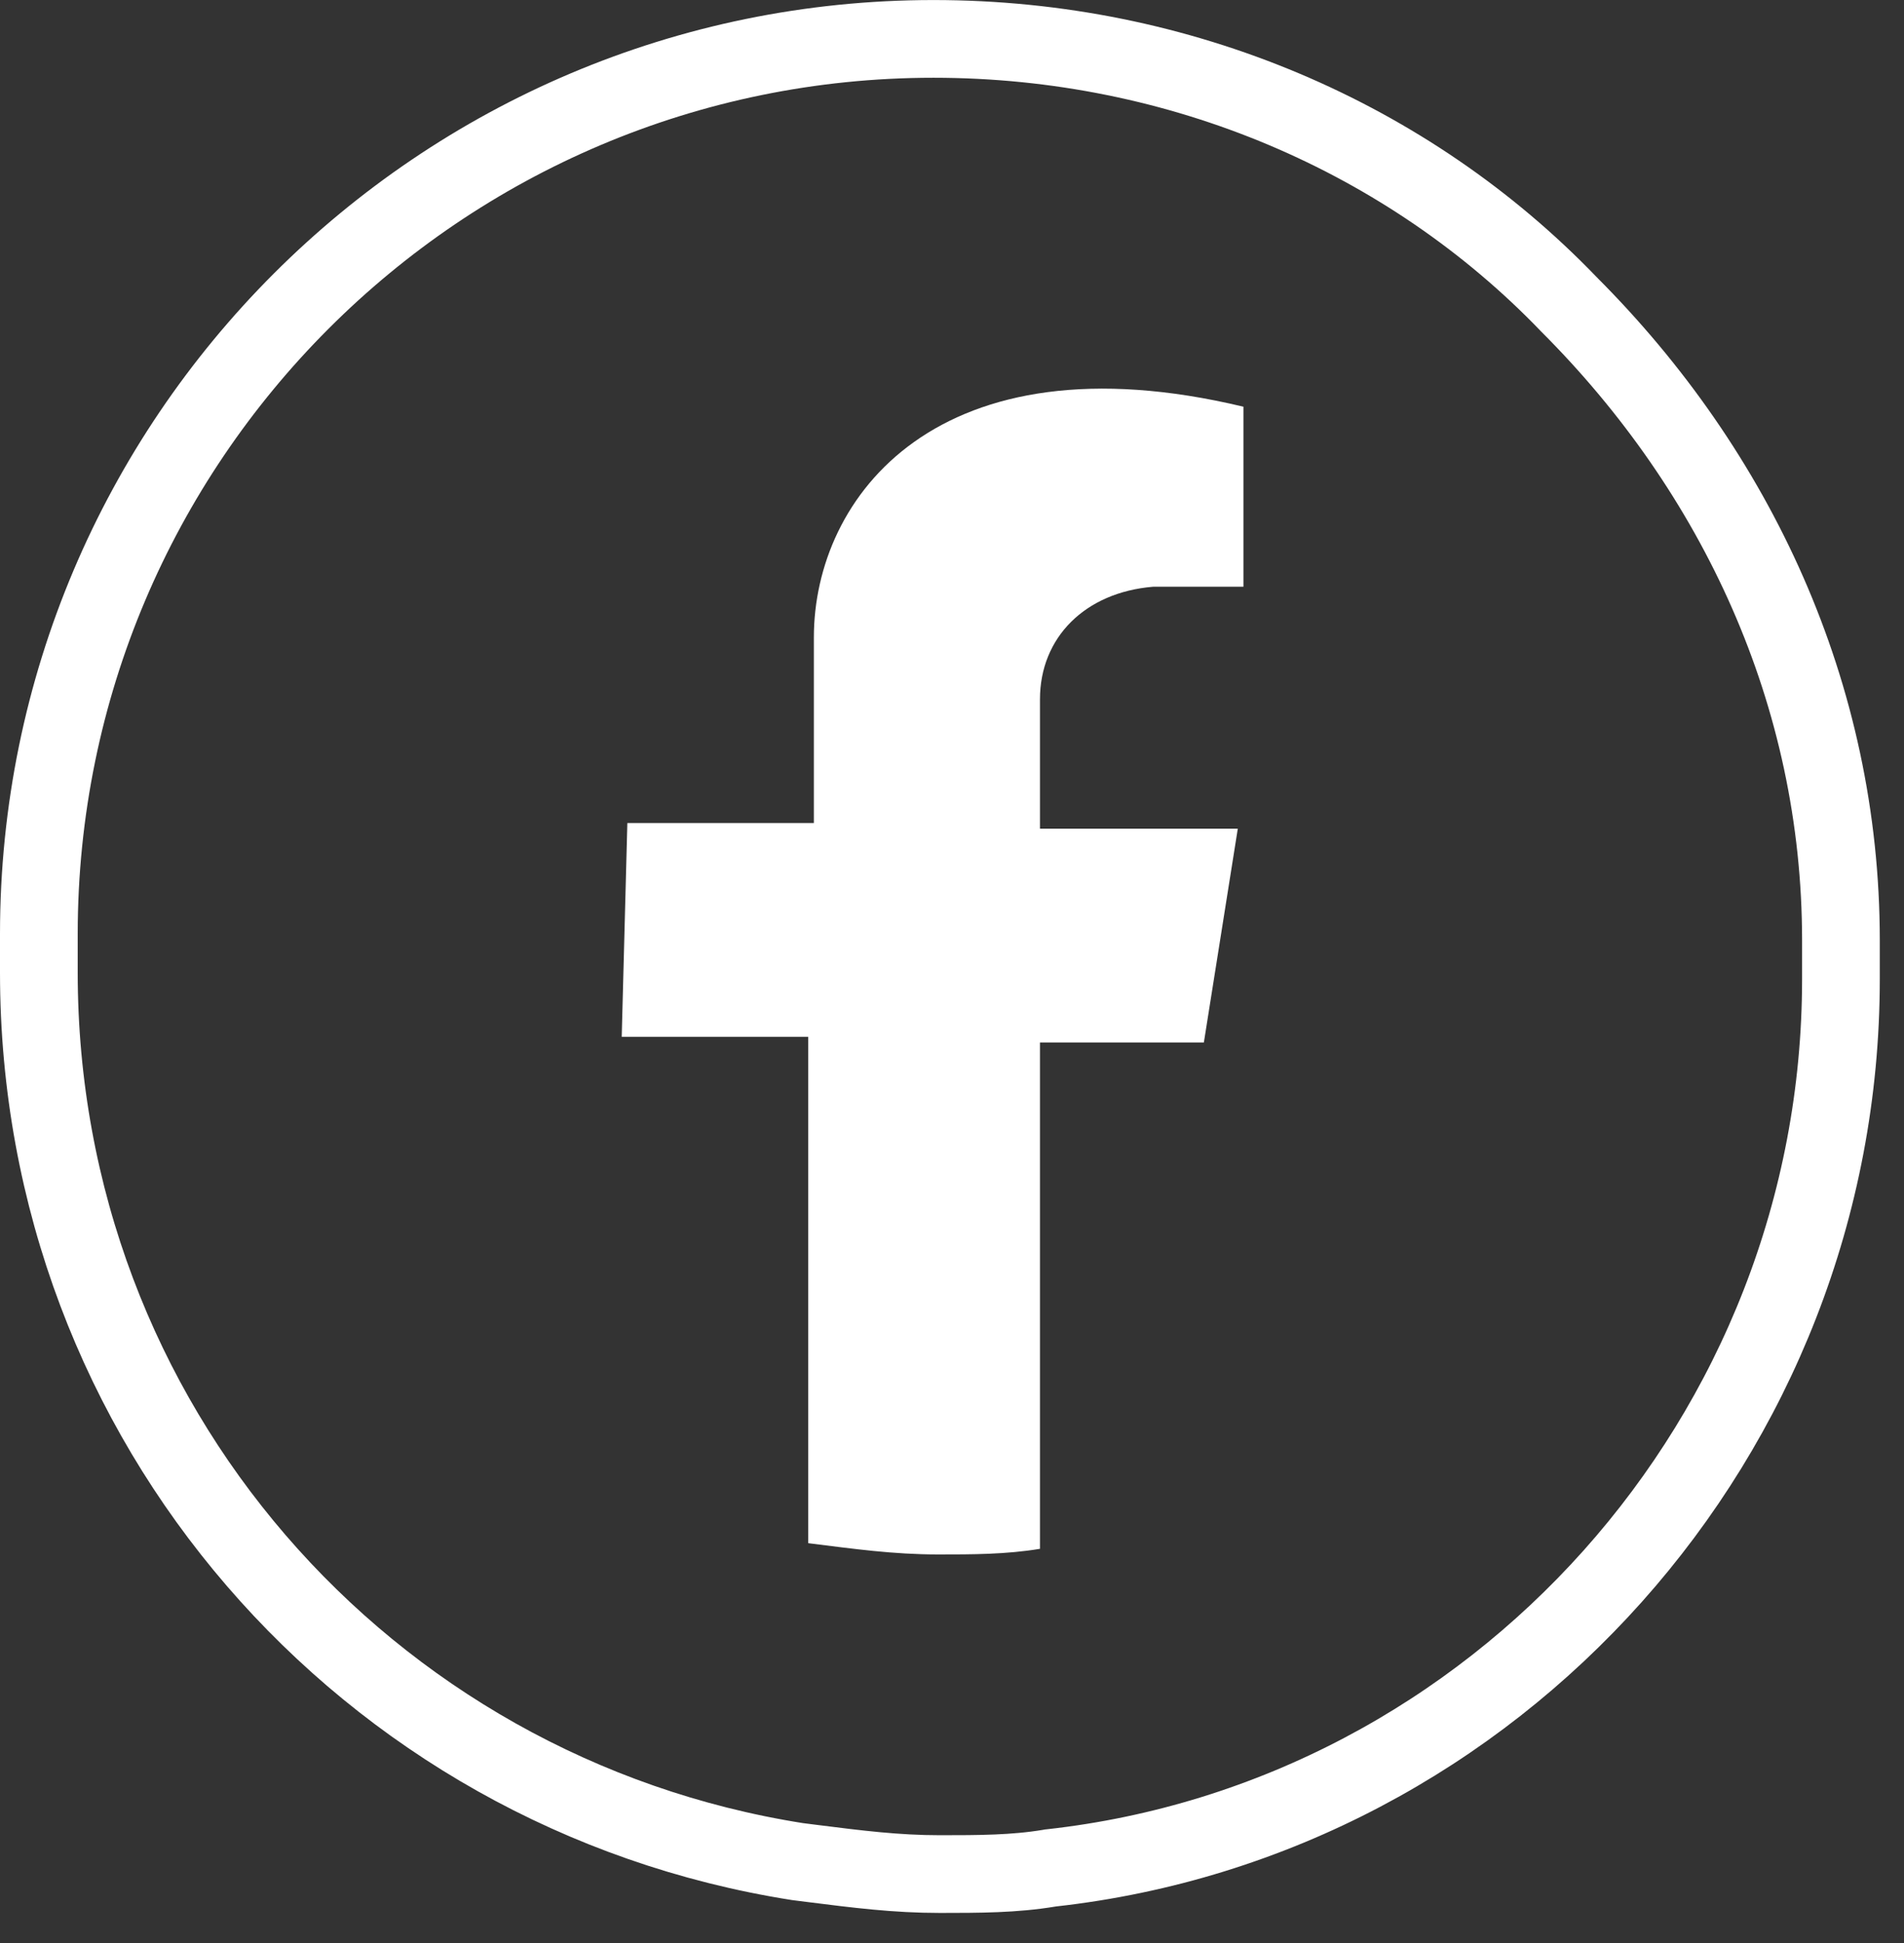 <svg width="49" height="50" viewBox="0 0 49 50" fill="none" xmlns="http://www.w3.org/2000/svg">
<rect x="0" y="0" width="49" height="50" fill="#333333" stroke="none"/>
<path d="M27.061 48.066L27.033 48.069L27.006 48.074C26.108 48.224 25.196 48.226 24.189 48.226C23.064 48.226 22.069 48.1 20.896 47.952C20.773 47.936 20.647 47.92 20.518 47.904C9.408 46.15 1 36.622 1 25.028V24.033C1 11.326 11.322 1.001 24.023 1.001C30.383 1.001 36.252 3.546 40.367 7.821L40.374 7.828L40.38 7.835C44.688 12.144 47.377 17.864 47.377 24.199V25.194C47.377 36.951 38.481 46.797 27.061 48.066Z" stroke="white" stroke-width="2"/>
<path d="M26.764 17.995V21.325H31.855L30.982 26.826H26.764V39.856C25.891 40.001 25.018 40.001 24.145 40.001C22.982 40.001 21.964 39.856 20.8 39.711V26.681H16L16.145 21.18H20.945V16.402C20.945 12.783 24.145 8.584 32 10.466V15.099H29.673C27.927 15.244 26.764 16.402 26.764 17.995Z" fill="white"/>
</svg>
